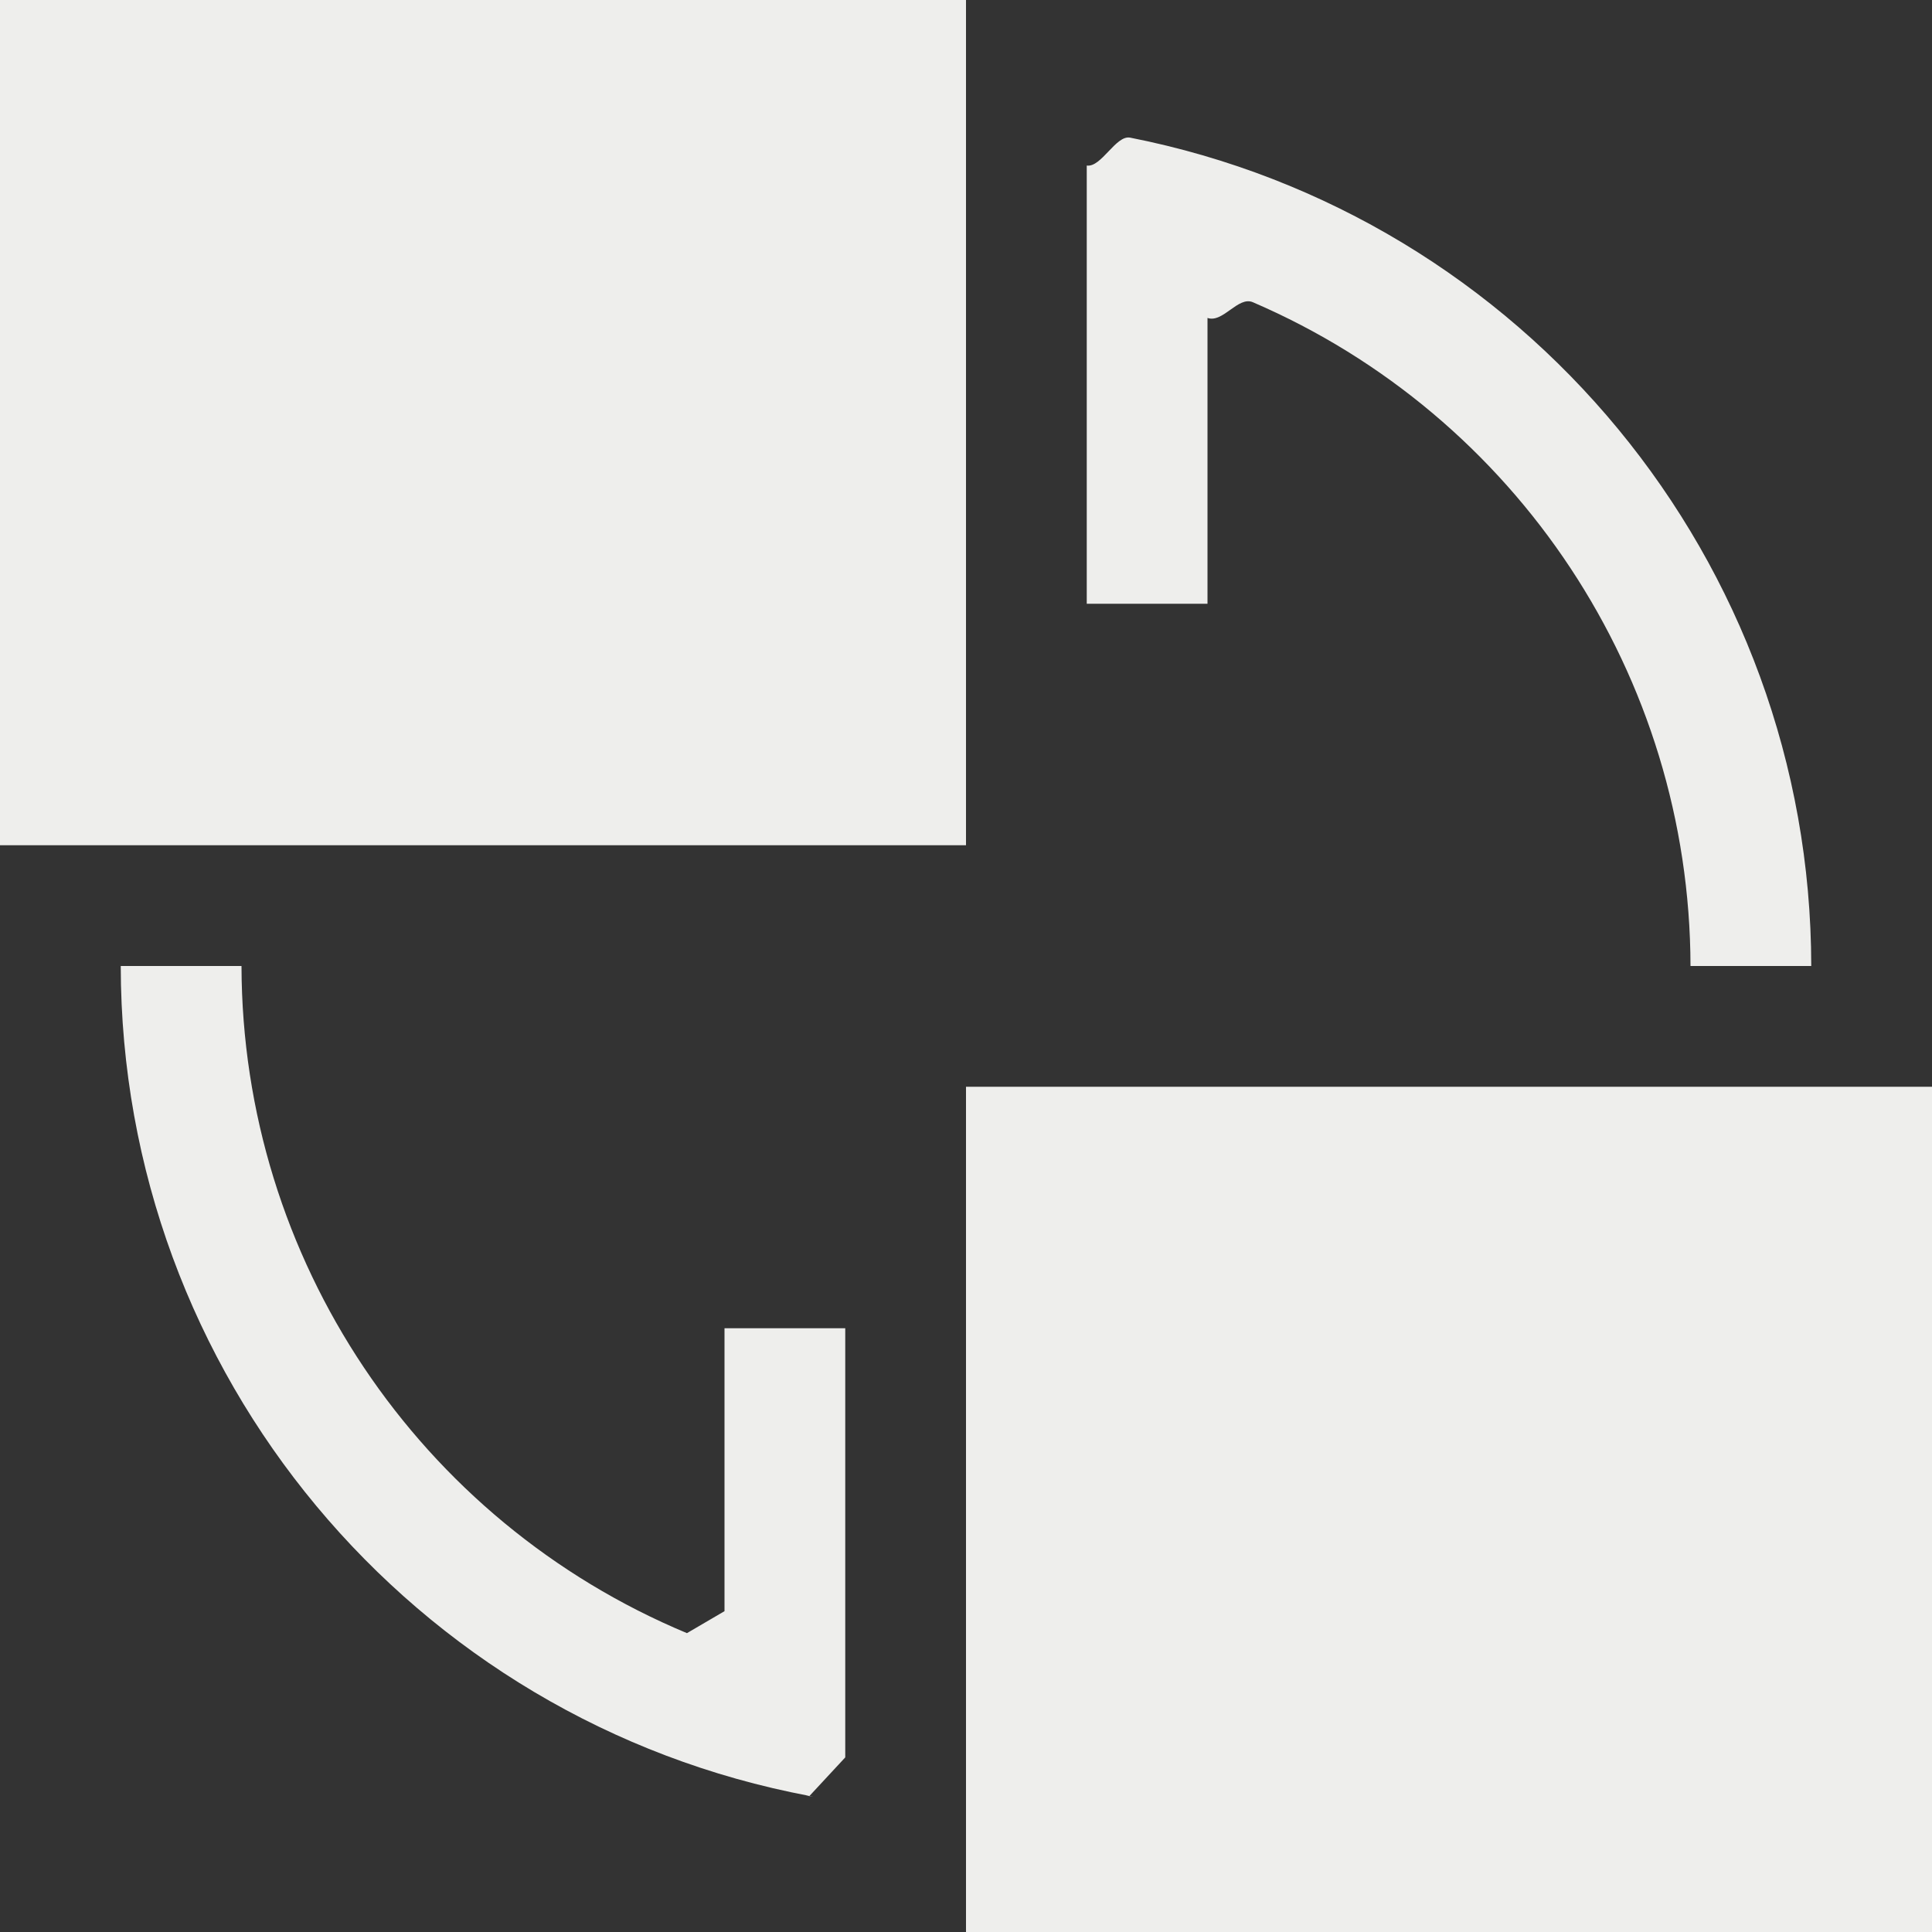 <?xml version="1.0" encoding="UTF-8" standalone="no"?>
<svg
   width="16"
   height="16"
   viewBox="0 0 16 16"
   version="1.1"
   id="svg7"
   sodipodi:docname="exchange-positions.svg"
   inkscape:version="1.1.2 (0a00cf5339, 2022-02-04)"
   xmlns:inkscape="http://www.inkscape.org/namespaces/inkscape"
   xmlns:sodipodi="http://sodipodi.sourceforge.net/DTD/sodipodi-0.dtd"
   xmlns="http://www.w3.org/2000/svg"
   xmlns:svg="http://www.w3.org/2000/svg">
  <rect x="0" y="0" width="16" height="16" fill="#333333" stroke="none"/>
  <sodipodi:namedview
     id="namedview9"
     pagecolor="#000000"
     bordercolor="#666666"
     borderopacity="1.0"
     inkscape:pageshadow="2"
     inkscape:pageopacity="0"
     inkscape:pagecheckerboard="0"
     showgrid="false"
     inkscape:zoom="51.6875"
     inkscape:cx="8.0096735"
     inkscape:cy="8"
     inkscape:window-width="1920"
     inkscape:window-height="1051"
     inkscape:window-x="0"
     inkscape:window-y="29"
     inkscape:window-maximized="1"
     inkscape:current-layer="svg7" />
  <defs
     id="defs3">
    <style
       id="current-color-scheme"
       type="text/css">
   .ColorScheme-Text { color:#eeeeec; } .ColorScheme-Highlight { color:#367bf0; } .ColorScheme-NeutralText { color:#ffcc44; } .ColorScheme-PositiveText { color:#3db47e; } .ColorScheme-NegativeText { color:#dd4747; }
  </style>
  </defs>
  <path
     style="fill:currentColor"
     class="ColorScheme-Text"
     d="M 0,0 V 7 H 8 V 0 Z m 9,1.371 v 0 V 5 h 1 v -2.367 0 C 10.128,2.678 10.253,2.45 10.376,2.503 12.559,3.443 13.995,5.597 14,8 h 1 C 14.997,4.645 12.618,1.783 9.36,1.14 9.241,1.116 9.121,1.389 9,1.371 Z M 1,8 c 0.003,3.377 2.413,6.254 5.704,6.873 0.098,0.018 -0.099,-0.014 0,0 L 7,14.554 V 11 H 6 v 2.343 l -0.311,0.182 c -0.105,-0.037 0.102,0.043 0,0 C 3.469,12.599 2.005,10.427 2,8 Z m 7,1 v 7 h 8 V 9 Z"
     id="path5"
     sodipodi:nodetypes="cccccccccccsccsccsccccccsccccccc" />
</svg>
